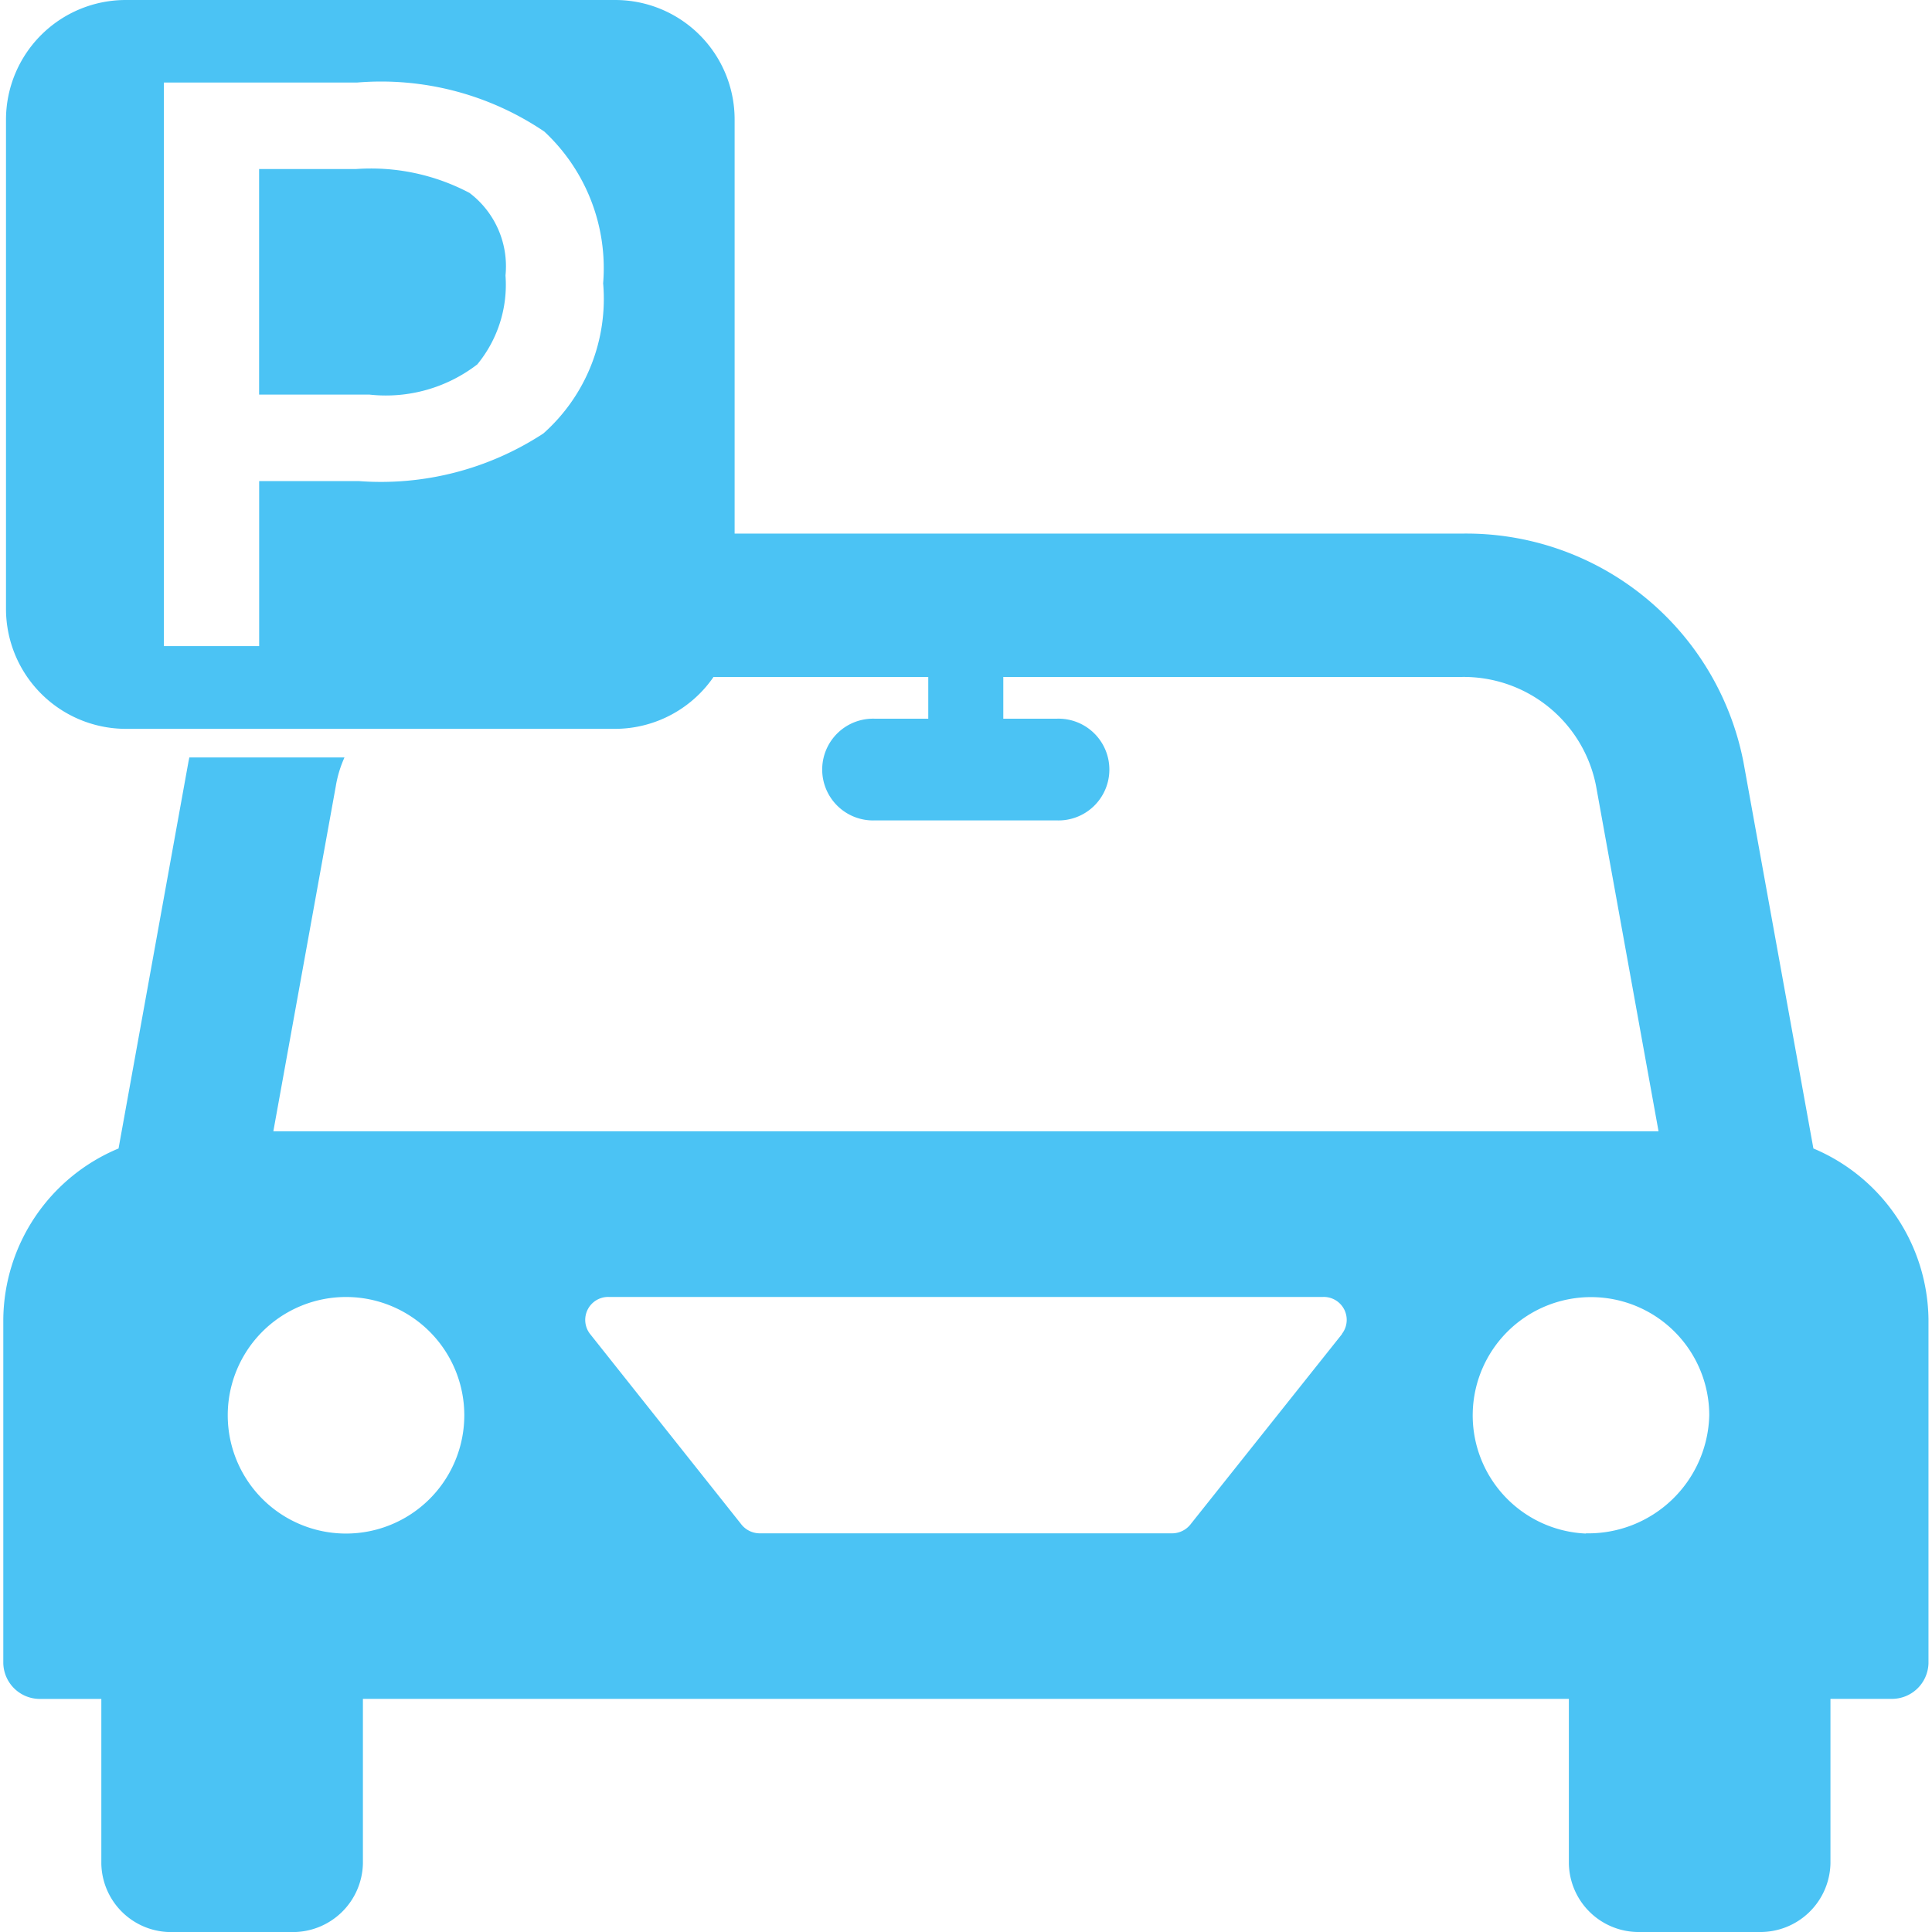 <svg id="Group_2354" data-name="Group 2354" xmlns="http://www.w3.org/2000/svg" width="45" height="45" viewBox="0 0 35 35.12">
  <path id="Path_228" data-name="Path 228" d="M11.608,8.528a2.277,2.277,0,0,0,.513-1.617,1.672,1.672,0,0,0-.654-1.5A3.832,3.832,0,0,0,9.4,4.977H7.642v4.1H9.647A2.724,2.724,0,0,0,11.608,8.528Z" transform="translate(-2.992 -1.904)" fill="#4bc3f4"/>
  <path id="Path_229" data-name="Path 229" d="M2.362,13.249h8.9a2.177,2.177,0,0,0,2.173-2.173v-8.9A2.171,2.171,0,0,0,11.266,0h-8.9A2.177,2.177,0,0,0,.19,2.173v8.9A2.182,2.182,0,0,0,2.362,13.249ZM3.06,1.5H6.576a5.293,5.293,0,0,1,3.4.892A3.393,3.393,0,0,1,11.045,5.15,3.272,3.272,0,0,1,9.959,7.879,5.39,5.39,0,0,1,6.6,8.745H4.792v3H3.06Z" transform="translate(-0.141)" fill="#4bc3f4"/>
  <path id="Path_230" data-name="Path 230" d="M33.015,26.885l-1.271-7.022a5.133,5.133,0,0,0-5.128-4.155h-13.6V16.88a2.744,2.744,0,0,1-.4,1.434h4.309v.759h-.96a.925.925,0,1,0,0,1.848h3.284a.925.925,0,1,0,0-1.848h-.96v-.759h8.324A2.45,2.45,0,0,1,29.065,20.3L30.2,26.572H5.02L6.155,20.3a2.1,2.1,0,0,1,.158-.523H3.493l-.016.078L2.206,26.885A3.4,3.4,0,0,0,.111,29.994v6.248a.665.665,0,0,0,.682.649h1.1v2.993a1.268,1.268,0,0,0,1.3,1.245H5.348a1.274,1.274,0,0,0,1.3-1.245V36.89H28.57v2.993a1.269,1.269,0,0,0,1.3,1.245h2.155a1.274,1.274,0,0,0,1.3-1.245V36.89h1.1a.665.665,0,0,0,.682-.649V29.993A3.414,3.414,0,0,0,33.015,26.885Zm-26.674,7a2.15,2.15,0,1,1,0-4.3,2.15,2.15,0,1,1,0,4.3Zm18.105-3.626L21.7,33.708a.429.429,0,0,1-.338.173H13.857a.429.429,0,0,1-.338-.173l-2.744-3.454a.417.417,0,0,1,.344-.67H24.1A.417.417,0,0,1,24.445,30.255Zm4.434,3.626a2.15,2.15,0,1,1,2.242-2.151A2.2,2.2,0,0,1,28.88,33.881Z" transform="translate(-0.111 -6.008)" fill="#4bc3f4"/>
</svg>
